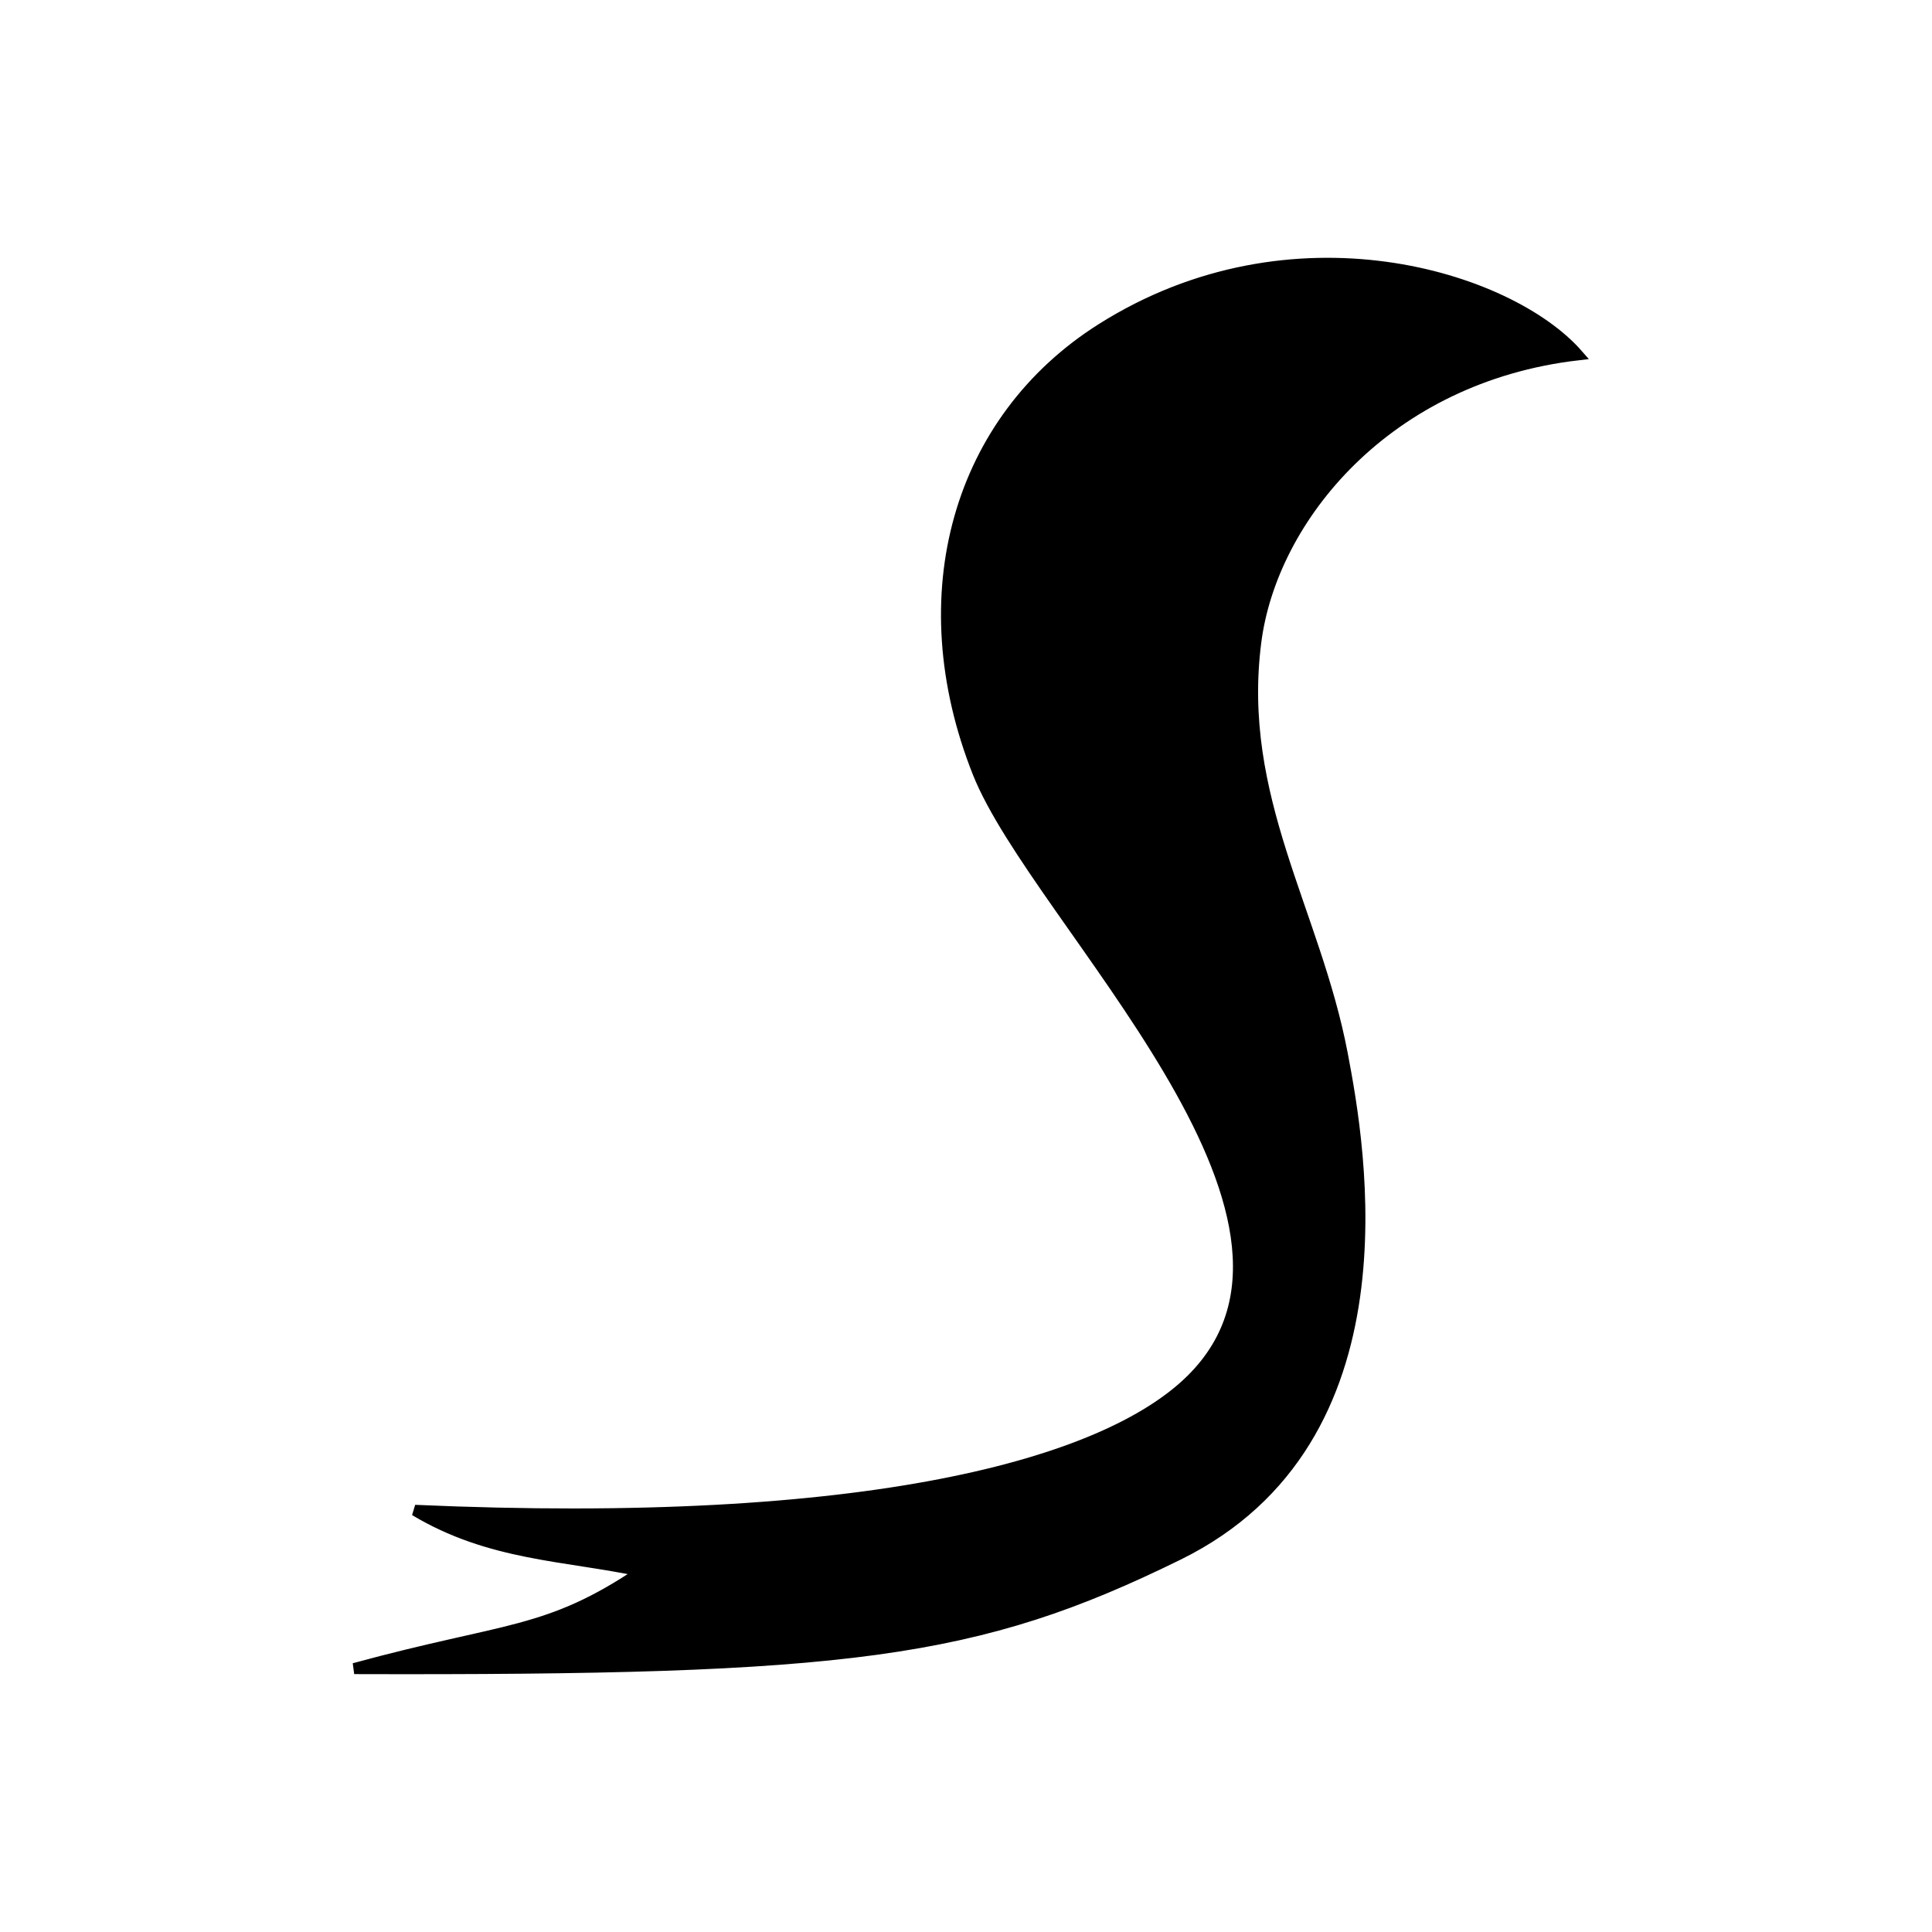 <svg class="SVG Vectorial svelte-10rmvey" width="350" height="350" viewBox="65.833 65.397 350 350" xmlns="http://www.w3.org/2000/svg" xmlns:xlink="http://www.w3.org/1999/xlink"><g class="Vectorial" transform="translate(0 0) scale(1)"><defs></defs><g id="Layer-VectorialApp93R17-0" class="draggable" fill="none" stroke="none" stroke-width="0" stroke-dasharray="none" opacity="1" transform="matrix(1 0 0 1 0 0)">      <path id="Path-VectorialApp93R17-2" class="draggable" d="M 154,156.344 C 150.361,184.665 164.743,205.181 169.667,231.01 C 172.922,248.083 182.262,300.9 139.94,321.708 C 103.439,339.654 80.267,342.61 -9.333,342.344 C 18.309,334.787 25.58,336.358 42.778,324.727 C 28.932,321.767 15.333,321.877 1.667,313.677 C 83.596,317.312 126.742,305.437 142.333,290.01 C 172.361,260.3 114.281,206.765 103.667,180.01 C 90.876,147.77 100.17,116.038 126,99.677 C 160.56,77.786 199.928,90.135 212.333,104.344 C 177.72,108.382 156.883,133.903 154,156.344 Z" fill="rgba(0, 0, 0, 1)" fill-rule="evenodd" stroke="rgba(0, 0, 0, 1)" stroke-width="2" stroke-dasharray="none" stroke-linecap="butt" stroke-linejoin="miter" stroke-miterlimit="4" vector-effect="none" opacity="1" filter="none" mask="none" marker-start="none" marker-mid="none" marker-end="none" transform="matrix(1 0 0 1 139.333 25.333)"></path>    </g></g></svg>